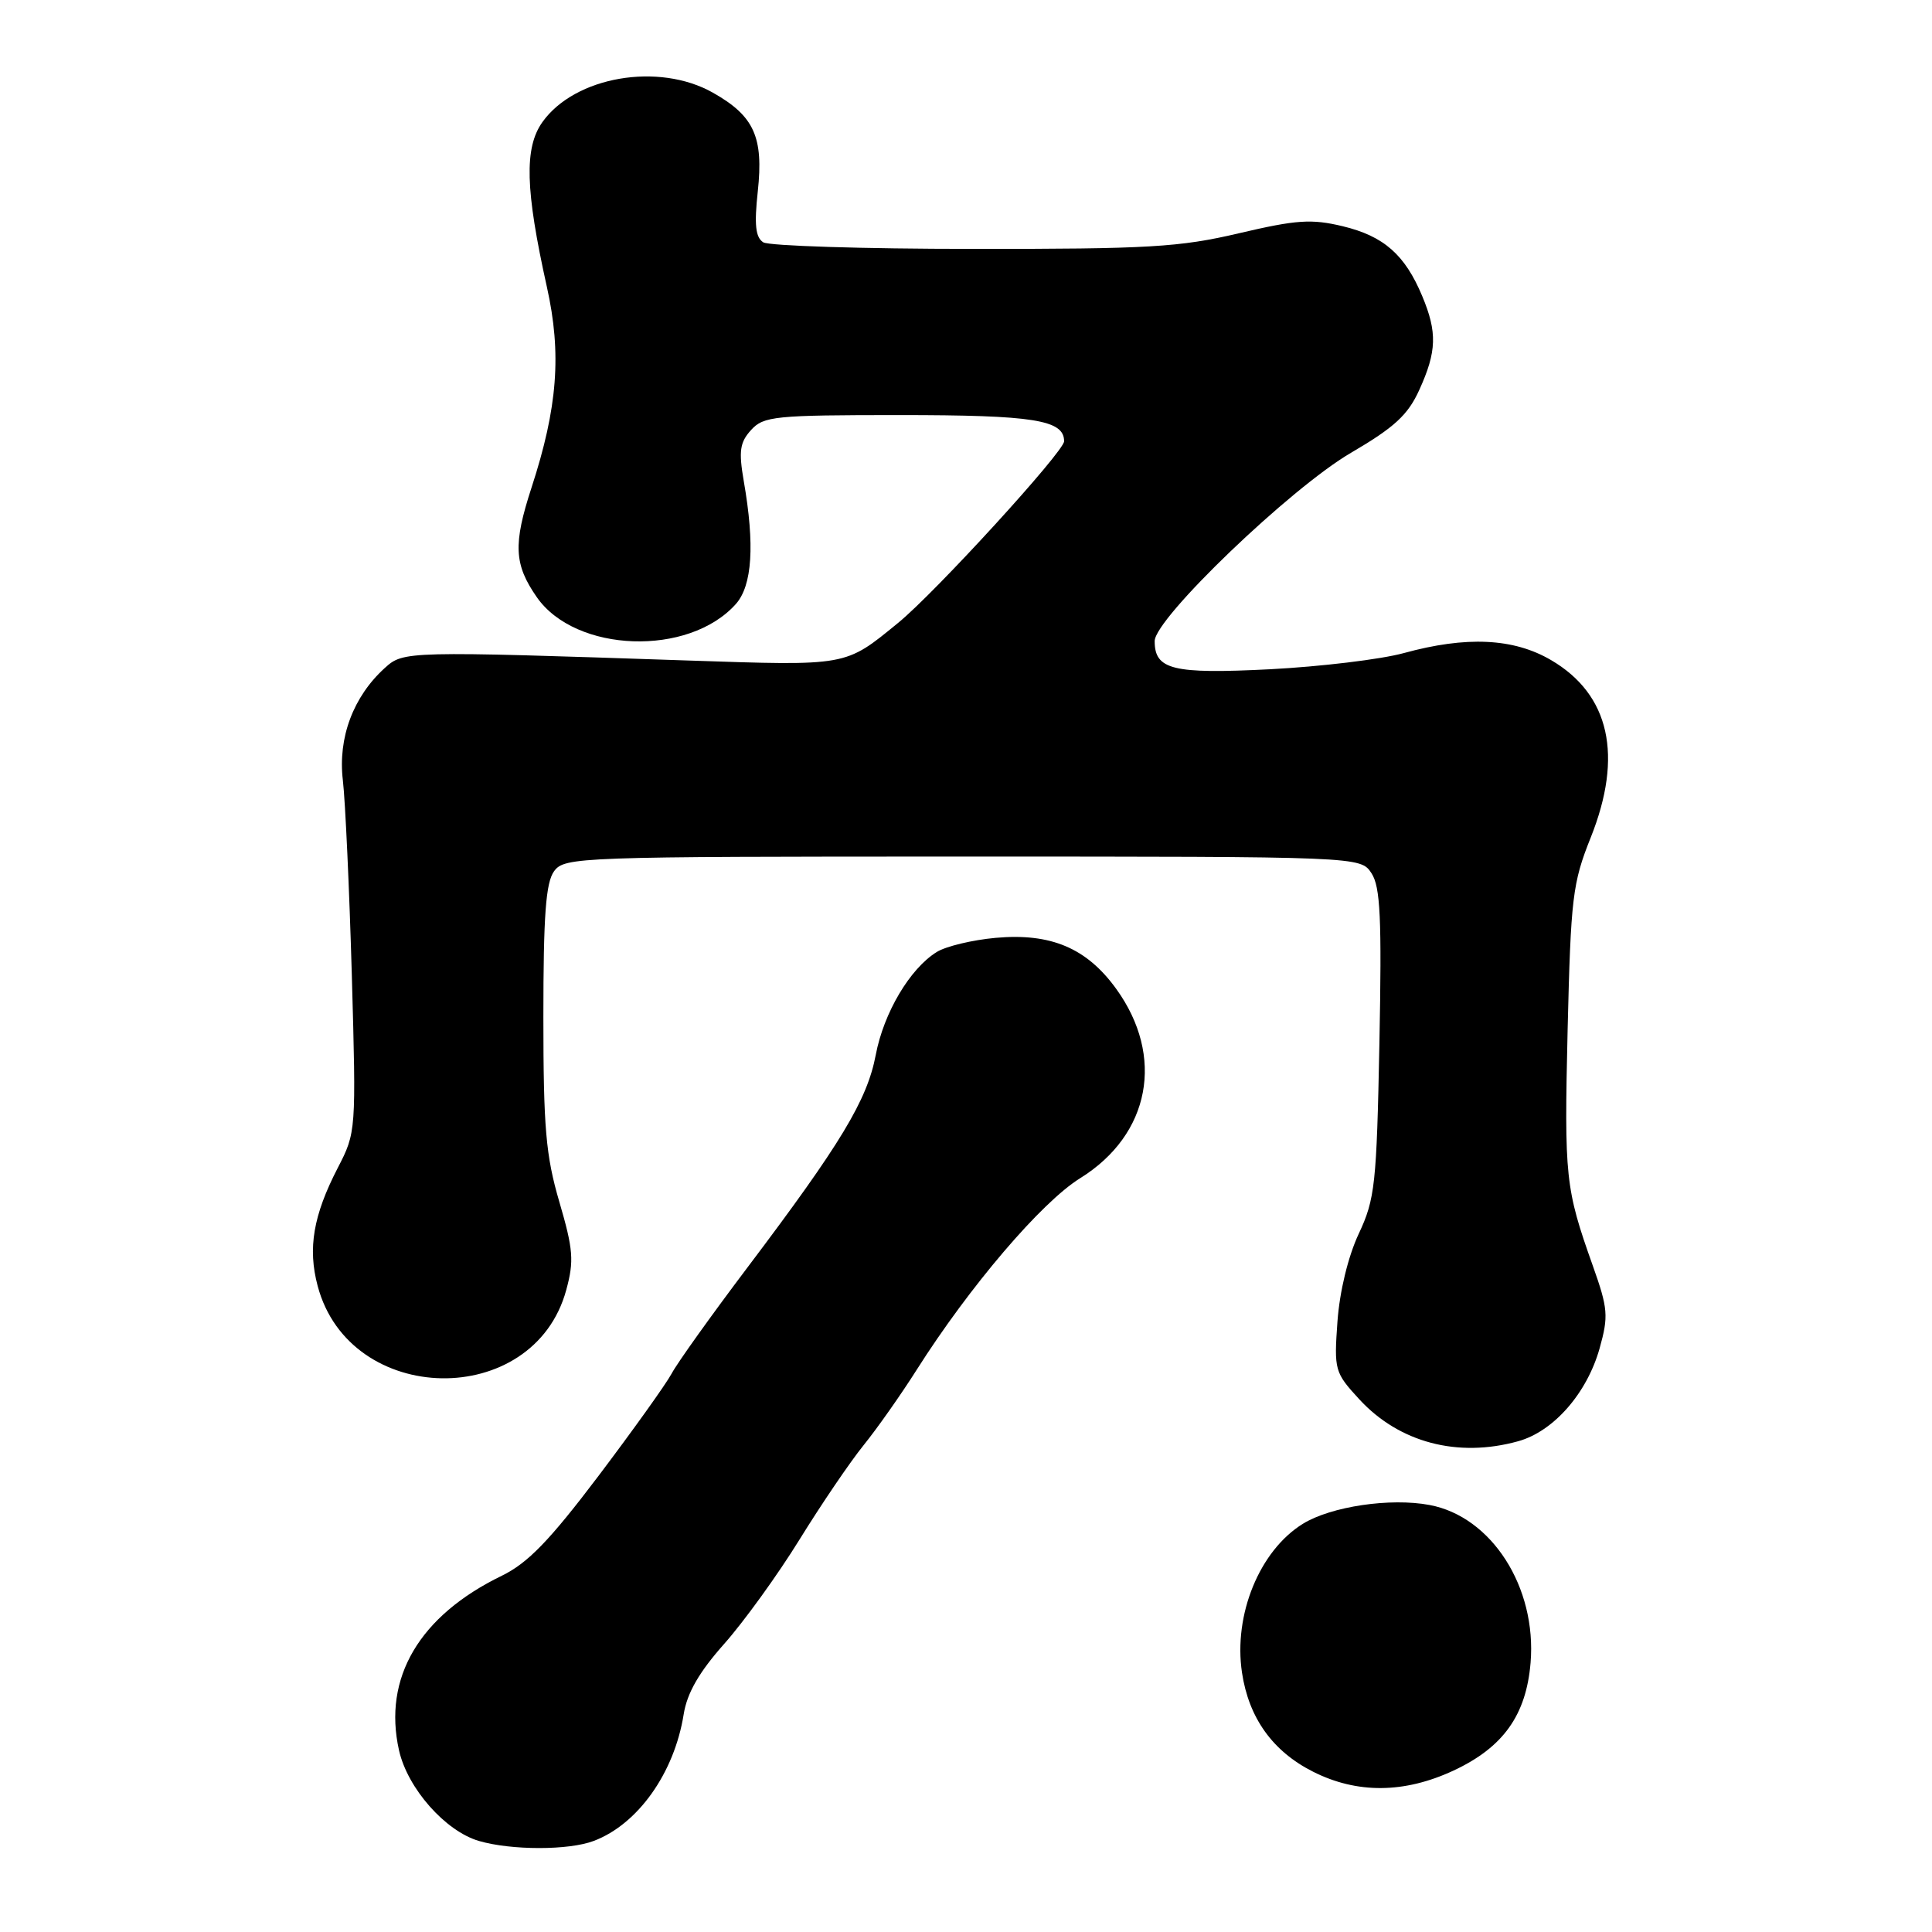 <?xml version="1.0" encoding="UTF-8" standalone="no"?>
<!DOCTYPE svg PUBLIC "-//W3C//DTD SVG 1.1//EN" "http://www.w3.org/Graphics/SVG/1.1/DTD/svg11.dtd" >
<svg xmlns="http://www.w3.org/2000/svg" xmlns:xlink="http://www.w3.org/1999/xlink" version="1.1" viewBox="0 0 256 256">
 <g >
 <path fill="currentColor"
d=" M 78.68 243.93 C 84.53 241.72 89.35 234.93 90.59 227.16 C 91.04 224.33 92.63 221.57 95.96 217.82 C 98.56 214.89 103.05 208.68 105.94 204.00 C 108.83 199.32 112.65 193.70 114.43 191.50 C 116.21 189.30 119.38 184.80 121.47 181.50 C 128.45 170.49 137.99 159.30 143.14 156.11 C 152.42 150.34 154.38 139.97 147.89 131.01 C 143.98 125.61 139.23 123.61 131.92 124.27 C 128.84 124.55 125.34 125.39 124.13 126.14 C 120.56 128.35 117.10 134.20 116.04 139.79 C 114.90 145.78 111.44 151.52 99.07 167.91 C 94.26 174.28 89.73 180.62 89.00 182.00 C 88.26 183.38 83.90 189.48 79.30 195.57 C 72.82 204.14 69.93 207.12 66.50 208.79 C 55.56 214.10 50.72 222.33 52.87 231.92 C 54.00 236.97 59.01 242.64 63.47 243.94 C 67.77 245.19 75.38 245.19 78.68 243.93 Z  M 192.60 234.61 C 199.18 231.54 202.23 227.27 202.81 220.32 C 203.64 210.31 197.65 200.96 189.43 199.42 C 184.22 198.44 176.37 199.61 172.64 201.91 C 166.90 205.46 163.42 213.95 164.57 221.63 C 165.47 227.64 168.64 232.06 173.97 234.75 C 179.80 237.70 186.07 237.65 192.60 234.61 Z  M 201.17 190.97 C 205.86 189.67 210.29 184.61 211.96 178.65 C 213.15 174.39 213.07 173.39 211.06 167.73 C 207.41 157.47 207.26 156.04 207.72 136.39 C 208.14 118.96 208.37 117.00 210.77 111.00 C 215.11 100.15 213.30 92.02 205.53 87.47 C 200.56 84.55 194.29 84.26 186.00 86.54 C 182.97 87.37 175.00 88.33 168.28 88.68 C 155.40 89.33 153.00 88.75 153.00 84.95 C 153.00 81.95 171.02 64.66 179.01 60.00 C 184.77 56.63 186.56 54.99 188.07 51.65 C 190.38 46.57 190.46 44.03 188.45 39.23 C 186.16 33.75 183.36 31.29 177.93 29.98 C 173.77 28.98 171.79 29.12 164.16 30.91 C 156.30 32.76 152.16 33.00 128.88 32.98 C 114.37 32.98 101.89 32.58 101.14 32.11 C 100.11 31.46 99.93 29.78 100.41 25.37 C 101.19 18.16 99.93 15.37 94.48 12.29 C 87.29 8.21 76.18 10.13 71.87 16.18 C 69.45 19.59 69.60 25.13 72.46 38.00 C 74.44 46.86 73.89 54.00 70.43 64.61 C 67.98 72.12 68.11 74.79 71.13 79.13 C 76.27 86.51 91.26 87.03 97.50 80.04 C 99.68 77.59 100.03 72.21 98.55 63.73 C 97.87 59.78 98.03 58.62 99.52 56.98 C 101.18 55.15 102.64 55.00 119.22 55.00 C 137.00 55.00 141.00 55.64 141.00 58.47 C 141.00 59.83 123.92 78.53 119.00 82.54 C 111.93 88.32 112.39 88.23 91.15 87.52 C 53.81 86.26 53.46 86.27 51.00 88.50 C 46.81 92.29 44.76 97.75 45.43 103.38 C 45.76 106.20 46.29 117.84 46.62 129.26 C 47.20 149.87 47.19 150.05 44.75 154.76 C 41.51 161.04 40.76 165.39 42.09 170.39 C 46.34 186.42 70.71 186.82 75.03 170.93 C 76.08 167.08 75.96 165.56 74.12 159.27 C 72.32 153.14 72.00 149.42 72.00 134.71 C 72.00 121.31 72.32 116.94 73.42 115.44 C 74.80 113.56 76.53 113.50 127.56 113.50 C 180.28 113.50 180.28 113.50 181.73 115.71 C 182.91 117.51 183.10 121.68 182.78 138.21 C 182.41 156.93 182.20 158.88 180.04 163.48 C 178.63 166.49 177.51 171.11 177.22 175.11 C 176.76 181.55 176.85 181.87 180.12 185.42 C 185.40 191.15 193.16 193.20 201.17 190.97 Z "/>
</g>
</svg>